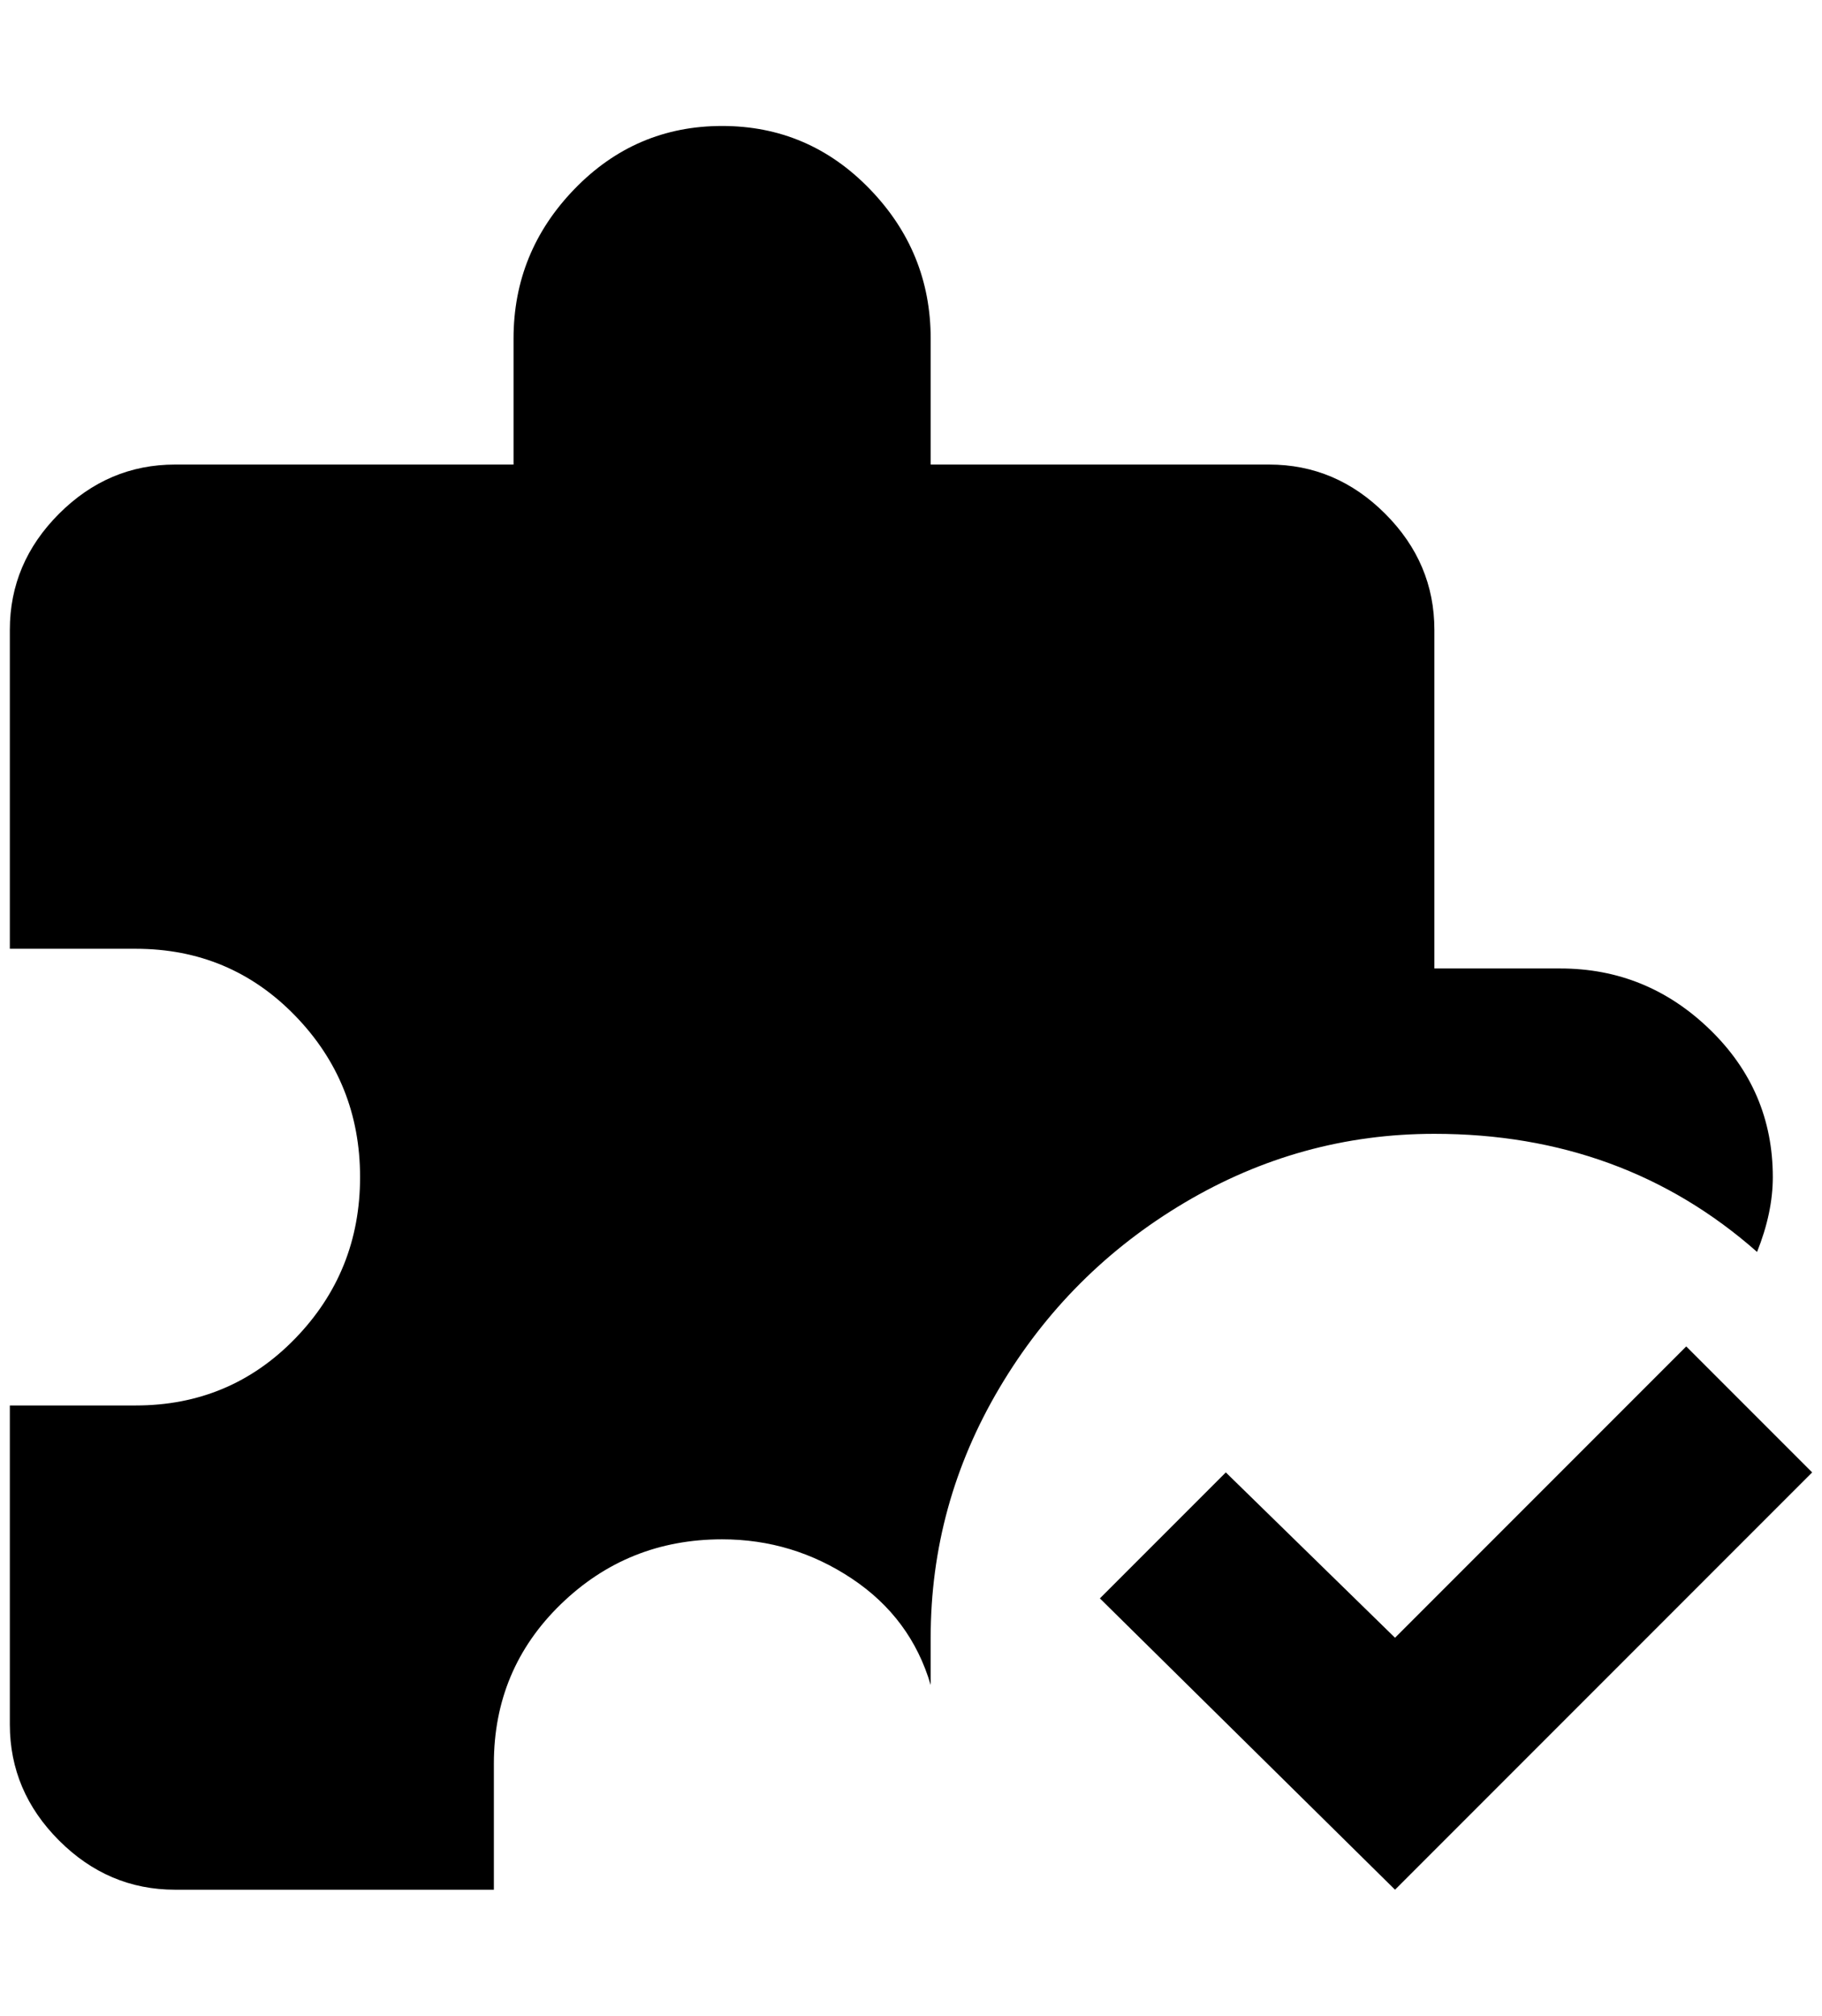<?xml version="1.0" standalone="no"?>
<!DOCTYPE svg PUBLIC "-//W3C//DTD SVG 1.1//EN" "http://www.w3.org/Graphics/SVG/1.1/DTD/svg11.dtd" >
<svg xmlns="http://www.w3.org/2000/svg" xmlns:xlink="http://www.w3.org/1999/xlink" version="1.1" viewBox="-10 0 1852 2048">
   <path fill="currentColor"
d="M1832 1496l-424 424l-300 -296l128 -128l172 168l296 -296zM1576 984q88 0 152 62t64 150q0 36 -16 76q-136 -120 -328 -120q-136 0 -254 70t-188 188t-70 254v48q-20 -68 -80 -108t-132 -40q-96 0 -164 66t-68 162v128h-324q-68 0 -118 -50t-50 -118v-324h128
q96 0 162 -68t66 -164t-66 -164t-162 -68h-128v-324q0 -68 50 -118t118 -50h344v-128q0 -88 62 -152t150 -64t150 64t62 152v128h344q68 0 118 50t50 118v344h128z" />
</svg>
